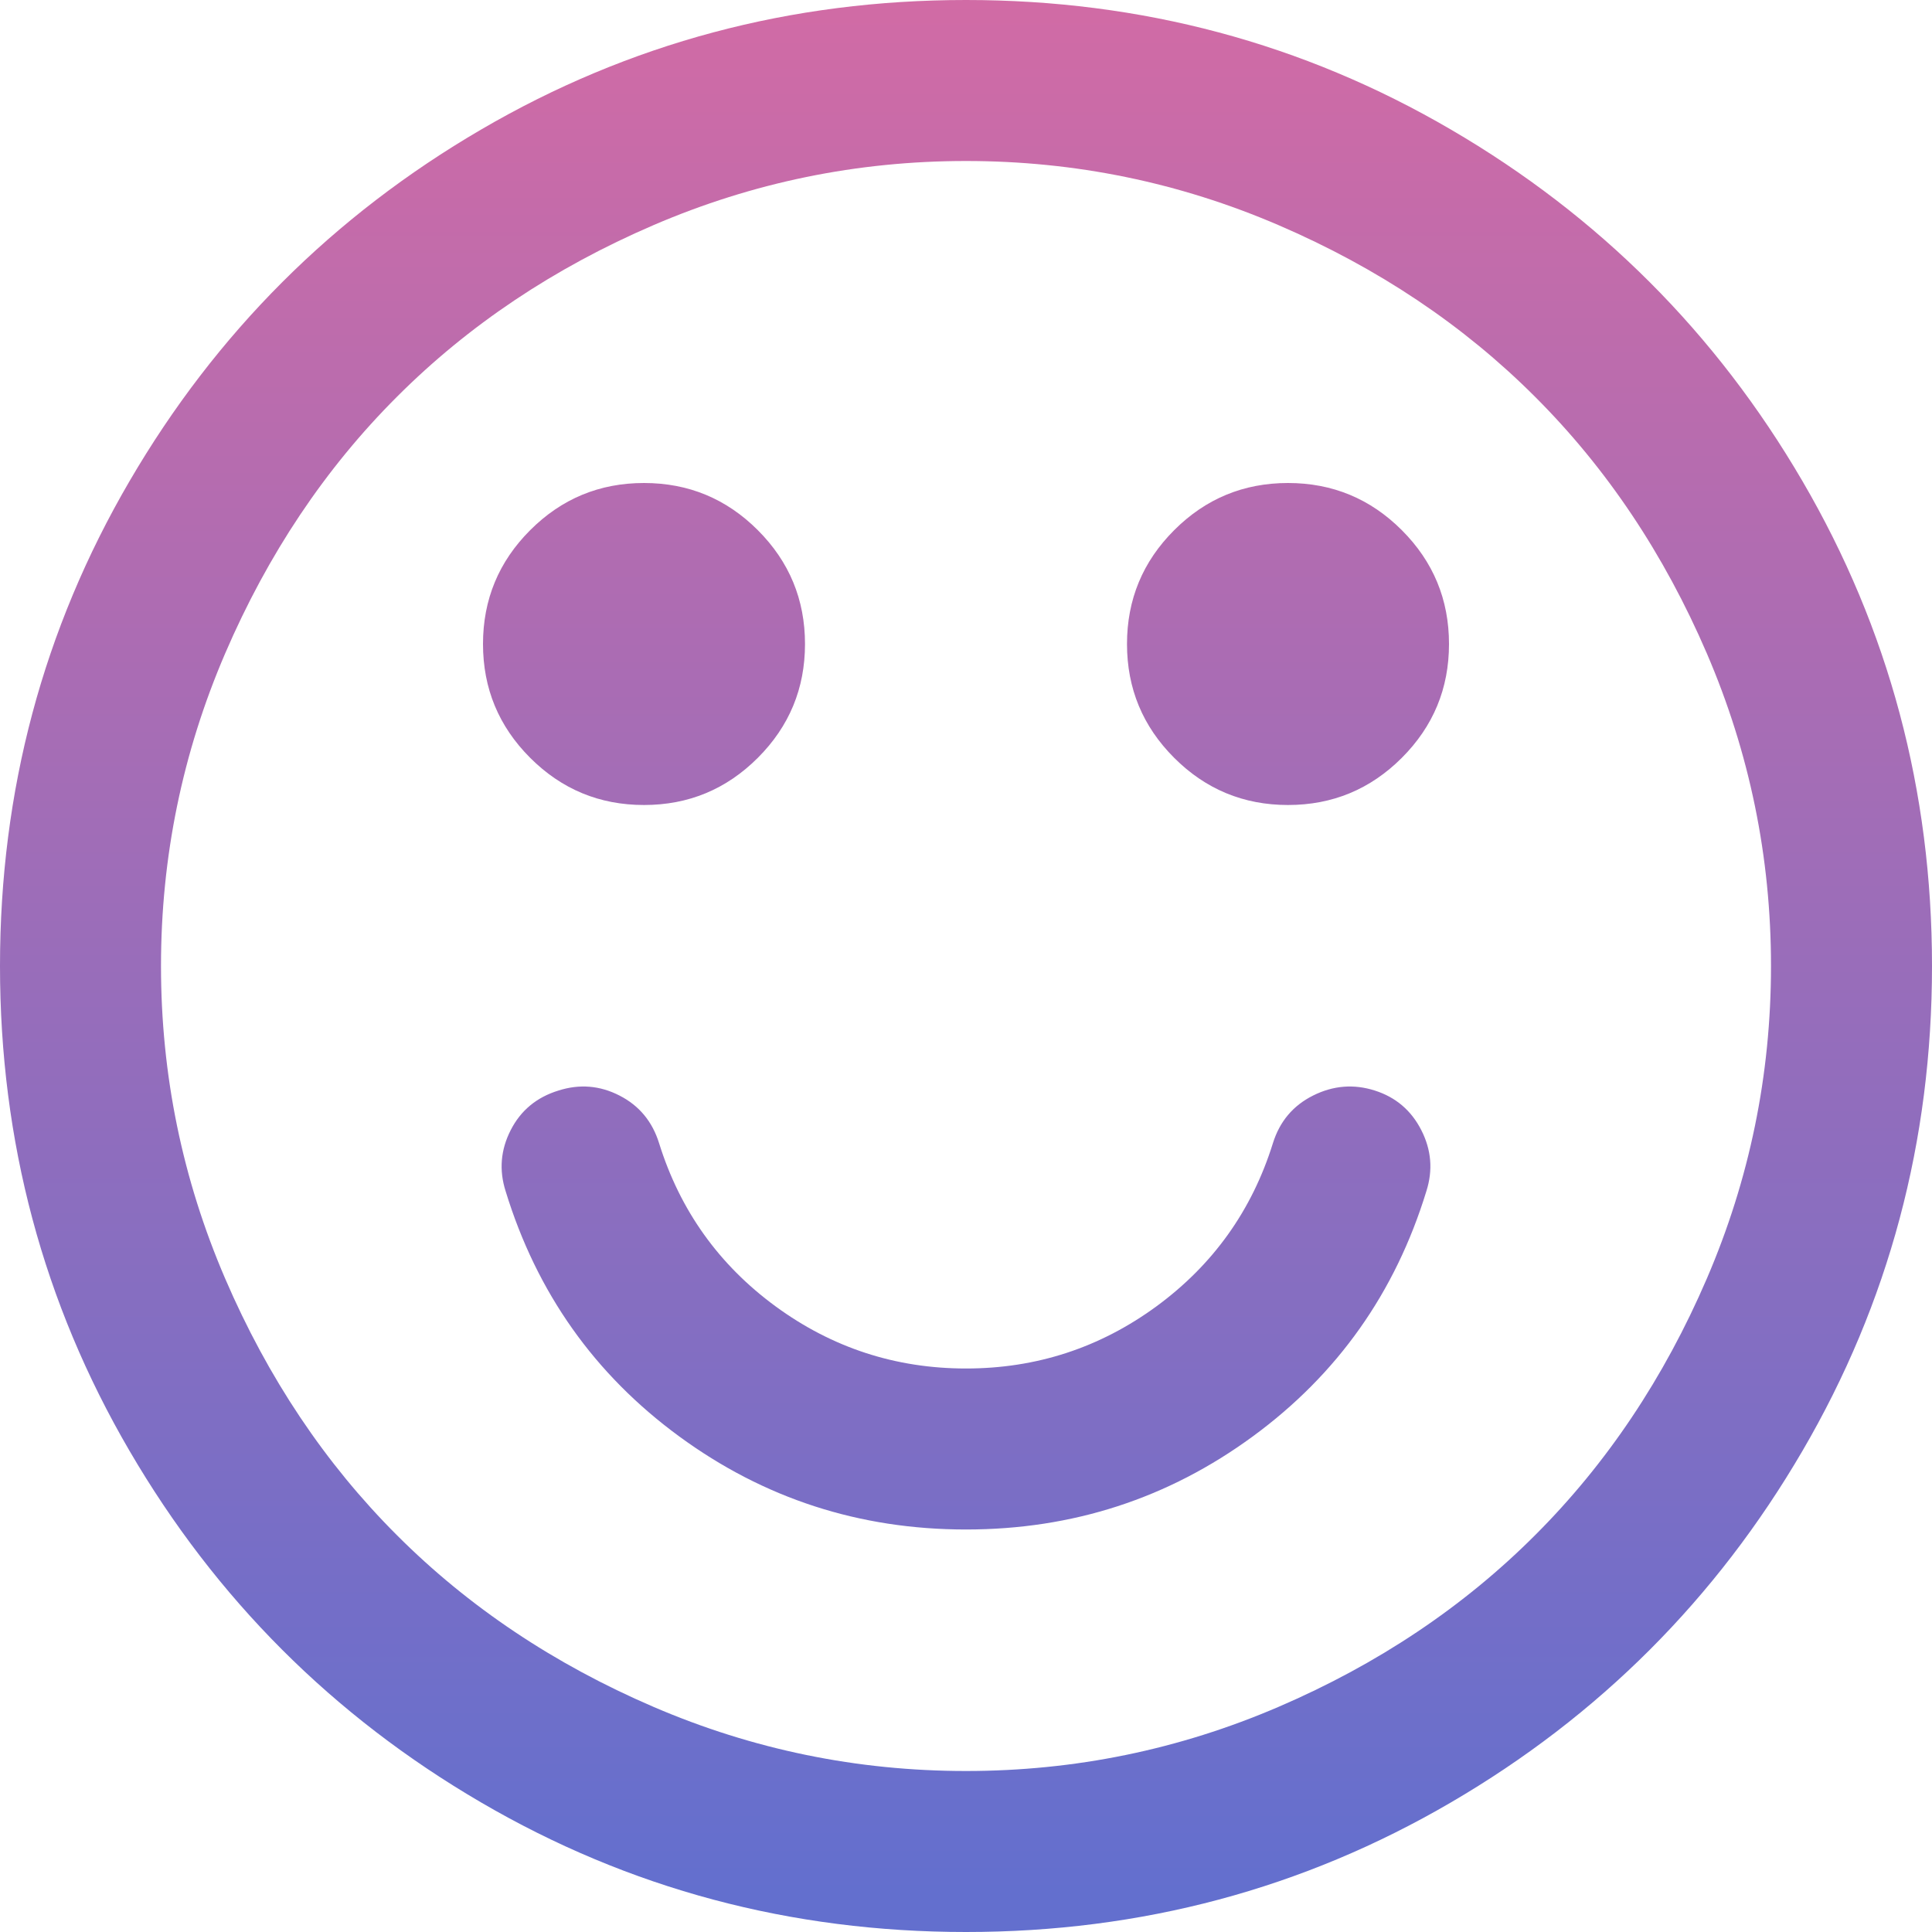 ﻿<?xml version="1.0" encoding="utf-8"?>
<svg version="1.1" xmlns:xlink="http://www.w3.org/1999/xlink" width="24px" height="24px" xmlns="http://www.w3.org/2000/svg">
  <defs>
    <linearGradient gradientUnits="userSpaceOnUse" x1="12" y1="0" x2="12" y2="23.52" id="LinearGradient852">
      <stop id="Stop853" stop-color="#d16ba5" offset="0" />
      <stop id="Stop854" stop-color="#636fce" offset="1" />
    </linearGradient>
  </defs>
  <g transform="matrix(1 0 0 1 -476 -224 )">
    <path d="M 17.656 14.039  C 17.781 14.284  17.802 14.536  17.719 14.797  C 17.333 16.057  16.615 17.073  15.562 17.844  C 14.51 18.615  13.323 19  12 19  C 10.677 19  9.49 18.615  8.438 17.844  C 7.385 17.073  6.667 16.057  6.281 14.797  C 6.198 14.536  6.219 14.284  6.344 14.039  C 6.469 13.794  6.667 13.63  6.938 13.547  C 7.198 13.464  7.451 13.484  7.695 13.609  C 7.94 13.734  8.104 13.932  8.188 14.203  C 8.448 15.036  8.93 15.711  9.633 16.227  C 10.336 16.742  11.125 17  12 17  C 12.875 17  13.664 16.742  14.367 16.227  C 15.07 15.711  15.552 15.036  15.812 14.203  C 15.896 13.932  16.062 13.734  16.312 13.609  C 16.562 13.484  16.818 13.464  17.078 13.547  C 17.339 13.63  17.531 13.794  17.656 14.039  Z M 9.414 6.586  C 9.805 6.977  10 7.448  10 8  C 10 8.552  9.805 9.023  9.414 9.414  C 9.023 9.805  8.552 10  8 10  C 7.448 10  6.977 9.805  6.586 9.414  C 6.195 9.023  6 8.552  6 8  C 6 7.448  6.195 6.977  6.586 6.586  C 6.977 6.195  7.448 6  8 6  C 8.552 6  9.023 6.195  9.414 6.586  Z M 17.414 6.586  C 17.805 6.977  18 7.448  18 8  C 18 8.552  17.805 9.023  17.414 9.414  C 17.023 9.805  16.552 10  16 10  C 15.448 10  14.977 9.805  14.586 9.414  C 14.195 9.023  14 8.552  14 8  C 14 7.448  14.195 6.977  14.586 6.586  C 14.977 6.195  15.448 6  16 6  C 16.552 6  17.023 6.195  17.414 6.586  Z M 21.203 15.883  C 21.734 14.648  22 13.354  22 12  C 22 10.646  21.734 9.352  21.203 8.117  C 20.672 6.883  19.961 5.82  19.07 4.93  C 18.18 4.039  17.117 3.328  15.883 2.797  C 14.648 2.266  13.354 2  12 2  C 10.646 2  9.352 2.266  8.117 2.797  C 6.883 3.328  5.82 4.039  4.93 4.93  C 4.039 5.82  3.328 6.883  2.797 8.117  C 2.266 9.352  2 10.646  2 12  C 2 13.354  2.266 14.648  2.797 15.883  C 3.328 17.117  4.039 18.18  4.93 19.07  C 5.82 19.961  6.883 20.672  8.117 21.203  C 9.352 21.734  10.646 22  12 22  C 13.354 22  14.648 21.734  15.883 21.203  C 17.117 20.672  18.18 19.961  19.07 19.07  C 19.961 18.18  20.672 17.117  21.203 15.883  Z M 22.391 5.977  C 23.464 7.815  24 9.823  24 12  C 24 14.177  23.464 16.185  22.391 18.023  C 21.318 19.862  19.862 21.318  18.023 22.391  C 16.185 23.464  14.177 24  12 24  C 9.823 24  7.815 23.464  5.977 22.391  C 4.138 21.318  2.682 19.862  1.609 18.023  C 0.536 16.185  0 14.177  0 12  C 0 9.823  0.536 7.815  1.609 5.977  C 2.682 4.138  4.138 2.682  5.977 1.609  C 7.815 0.536  9.823 0  12 0  C 14.177 0  16.185 0.536  18.023 1.609  C 19.862 2.682  21.318 4.138  22.391 5.977  Z " fill-rule="nonzero" fill="url(#LinearGradient852)" stroke="none" transform="matrix(1 0 0 1 476 224 )" />
  </g>
</svg>